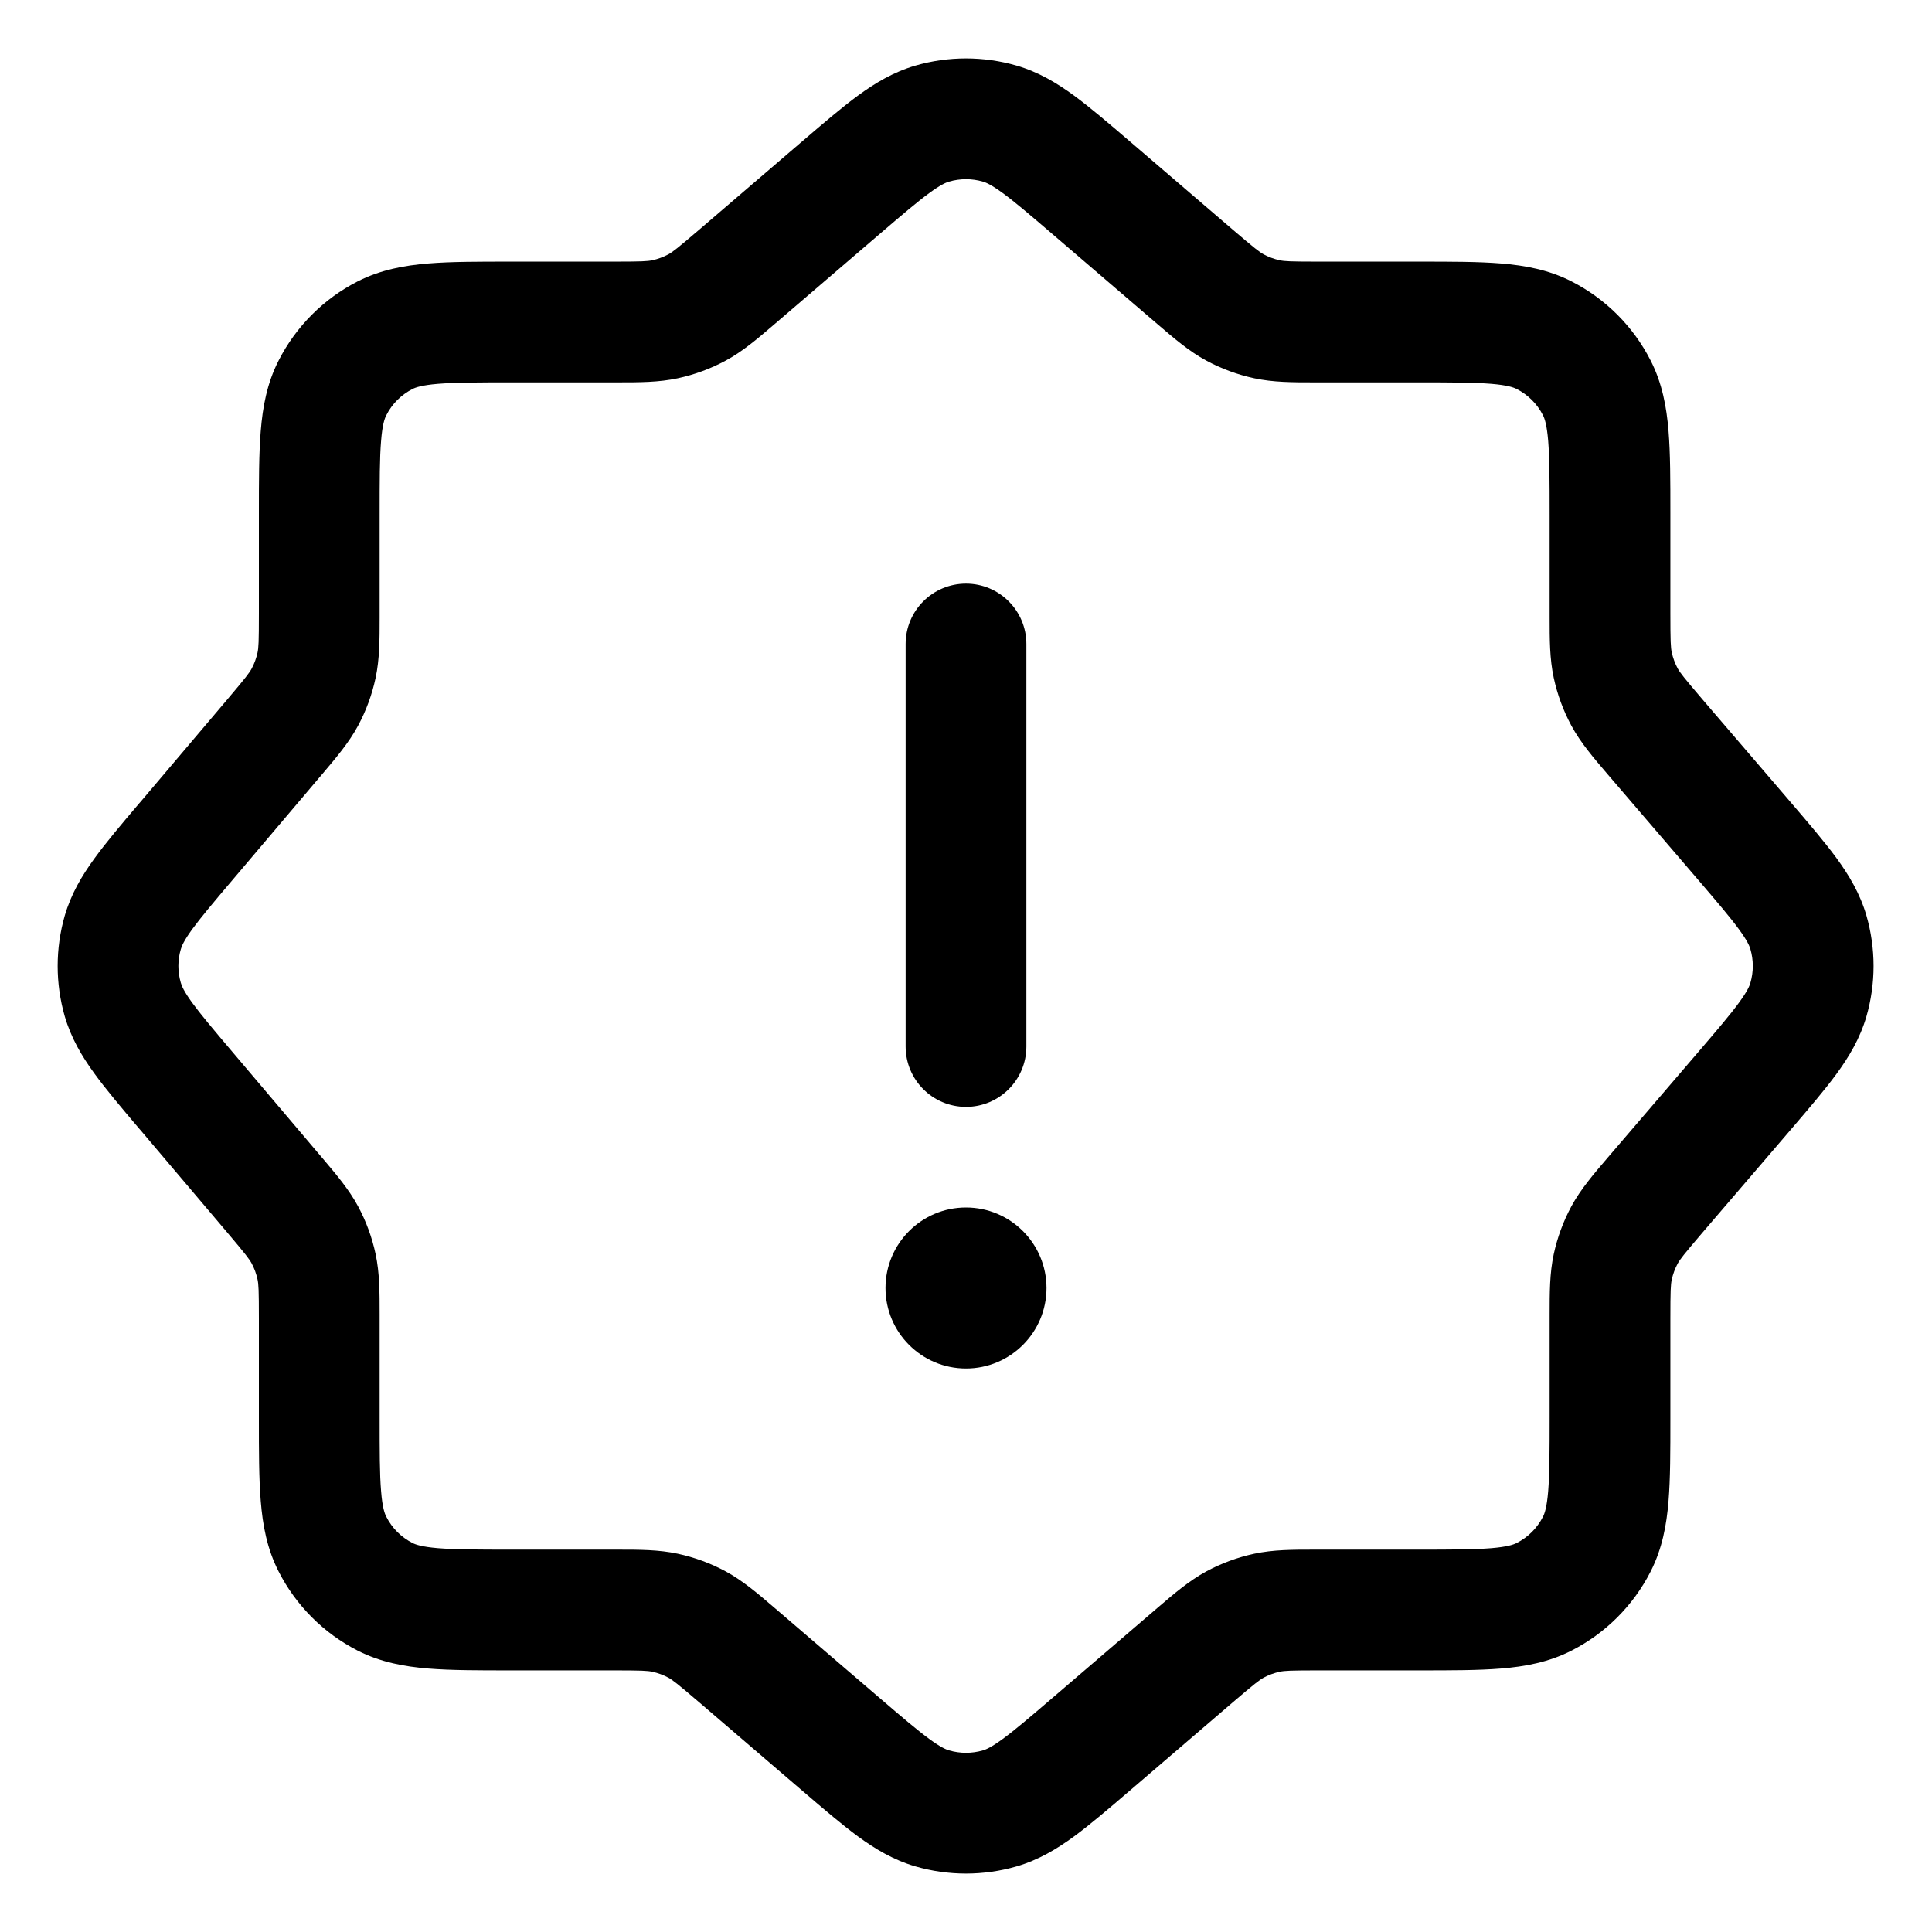 <svg width="24" height="24" viewBox="0 0 24 24" xmlns="http://www.w3.org/2000/svg">
<path fill-rule="evenodd" clip-rule="evenodd" d="M11.371 0.815C11.782 0.696 12.218 0.696 12.629 0.815C12.902 0.895 13.13 1.032 13.343 1.188C13.543 1.335 13.77 1.529 14.03 1.752L14.03 1.752L14.05 1.769L15.314 2.853C15.588 3.087 15.644 3.13 15.698 3.16C15.76 3.193 15.827 3.218 15.897 3.233C15.957 3.246 16.027 3.25 16.388 3.25L17.6 3.25L17.629 3.25C18.024 3.25 18.365 3.25 18.646 3.273C18.943 3.297 19.238 3.351 19.521 3.495C19.945 3.711 20.289 4.055 20.505 4.479C20.649 4.762 20.703 5.057 20.727 5.354C20.75 5.635 20.75 5.976 20.75 6.371L20.75 6.371L20.75 6.4L20.75 7.612C20.75 7.973 20.754 8.043 20.767 8.103C20.782 8.173 20.807 8.24 20.84 8.302C20.87 8.356 20.913 8.412 21.147 8.686L22.231 9.95L22.248 9.97L22.248 9.97C22.471 10.23 22.665 10.457 22.812 10.657C22.968 10.87 23.105 11.098 23.185 11.371C23.304 11.782 23.304 12.218 23.185 12.629C23.105 12.902 22.968 13.13 22.812 13.343C22.665 13.543 22.471 13.77 22.248 14.03L22.248 14.03L22.231 14.05L21.147 15.314C20.913 15.588 20.87 15.644 20.84 15.698C20.807 15.76 20.782 15.827 20.767 15.897C20.754 15.957 20.75 16.027 20.75 16.388L20.75 17.6L20.75 17.629L20.75 17.629C20.75 18.024 20.75 18.365 20.727 18.646C20.703 18.943 20.649 19.238 20.505 19.521C20.289 19.945 19.945 20.289 19.521 20.505C19.238 20.649 18.943 20.703 18.646 20.727C18.365 20.75 18.024 20.75 17.629 20.75L17.629 20.75L17.6 20.75L16.388 20.75C16.027 20.75 15.957 20.754 15.897 20.767C15.827 20.782 15.76 20.807 15.698 20.84C15.644 20.87 15.588 20.913 15.314 21.147L14.05 22.231L14.03 22.248L14.03 22.248L14.03 22.248C13.77 22.471 13.543 22.665 13.343 22.812C13.13 22.968 12.902 23.105 12.629 23.185C12.218 23.304 11.782 23.304 11.371 23.185C11.098 23.105 10.87 22.968 10.657 22.812C10.457 22.665 10.23 22.471 9.97 22.248L9.97 22.248L9.95 22.231L8.686 21.147C8.412 20.913 8.356 20.87 8.302 20.84C8.24 20.807 8.173 20.782 8.103 20.767C8.043 20.754 7.973 20.75 7.612 20.75L6.366 20.75L6.337 20.75L6.337 20.75C5.941 20.75 5.6 20.75 5.32 20.727C5.023 20.703 4.728 20.649 4.444 20.505C4.021 20.289 3.677 19.945 3.461 19.521C3.316 19.238 3.263 18.943 3.239 18.646C3.216 18.365 3.216 18.024 3.216 17.629L3.216 17.6L3.216 16.38C3.216 16.023 3.212 15.953 3.199 15.893C3.184 15.824 3.16 15.758 3.127 15.696C3.098 15.642 3.056 15.586 2.825 15.313L1.743 14.036L1.726 14.017C1.507 13.758 1.316 13.533 1.171 13.333C1.017 13.121 0.883 12.895 0.804 12.624C0.687 12.216 0.687 11.784 0.804 11.376C0.883 11.105 1.017 10.879 1.171 10.667C1.316 10.467 1.506 10.242 1.726 9.983L1.726 9.983L1.726 9.983L1.743 9.964L2.825 8.687C3.056 8.414 3.098 8.358 3.127 8.304C3.16 8.242 3.184 8.176 3.199 8.107C3.212 8.047 3.216 7.977 3.216 7.62L3.216 6.4L3.216 6.371L3.216 6.371C3.216 5.976 3.216 5.635 3.239 5.354C3.263 5.057 3.316 4.762 3.461 4.479C3.677 4.055 4.021 3.711 4.444 3.495C4.728 3.351 5.023 3.297 5.32 3.273C5.6 3.25 5.942 3.25 6.337 3.25L6.337 3.25L6.366 3.25L7.612 3.25C7.973 3.25 8.043 3.246 8.103 3.233C8.173 3.218 8.24 3.193 8.302 3.16C8.356 3.13 8.412 3.087 8.686 2.853L9.95 1.769L9.97 1.752L9.97 1.752C10.23 1.529 10.457 1.335 10.657 1.188C10.87 1.032 11.098 0.895 11.371 0.815ZM12.21 2.256C12.073 2.216 11.927 2.216 11.79 2.256C11.752 2.267 11.686 2.294 11.544 2.398C11.395 2.507 11.212 2.663 10.926 2.908L9.662 3.992L9.62 4.028C9.412 4.206 9.229 4.364 9.016 4.479C8.829 4.58 8.628 4.654 8.42 4.699C8.183 4.75 7.942 4.75 7.668 4.75L7.668 4.75L7.612 4.75L6.366 4.75C5.933 4.75 5.654 4.751 5.442 4.768C5.238 4.785 5.162 4.813 5.125 4.832C4.984 4.904 4.869 5.018 4.798 5.16C4.779 5.197 4.75 5.272 4.734 5.476C4.716 5.688 4.716 5.968 4.716 6.4L4.716 7.62L4.716 7.675C4.716 7.947 4.716 8.186 4.666 8.421C4.622 8.627 4.549 8.827 4.449 9.013C4.335 9.225 4.18 9.407 4.005 9.614L3.969 9.656L2.887 10.933C2.646 11.217 2.493 11.399 2.385 11.547C2.283 11.688 2.257 11.754 2.246 11.792C2.206 11.928 2.206 12.072 2.246 12.208C2.257 12.246 2.283 12.312 2.385 12.453C2.493 12.601 2.646 12.783 2.887 13.067L3.969 14.344L4.005 14.386L4.005 14.386C4.18 14.593 4.335 14.775 4.449 14.987C4.549 15.173 4.622 15.373 4.666 15.579C4.716 15.814 4.716 16.053 4.716 16.325L4.716 16.38L4.716 17.6C4.716 18.032 4.716 18.312 4.734 18.524C4.75 18.728 4.779 18.803 4.798 18.84C4.869 18.982 4.984 19.096 5.125 19.168C5.162 19.187 5.238 19.215 5.442 19.232C5.654 19.249 5.933 19.25 6.366 19.25L7.612 19.25L7.668 19.25L7.668 19.25C7.942 19.25 8.183 19.25 8.42 19.301C8.628 19.346 8.829 19.42 9.016 19.521C9.229 19.637 9.412 19.794 9.62 19.972L9.662 20.008L10.926 21.092C11.212 21.337 11.395 21.493 11.544 21.602C11.686 21.706 11.752 21.733 11.79 21.744C11.927 21.784 12.073 21.784 12.21 21.744C12.248 21.733 12.314 21.706 12.456 21.602C12.605 21.493 12.788 21.337 13.074 21.092L14.338 20.008L14.38 19.972C14.588 19.794 14.771 19.637 14.984 19.521C15.171 19.42 15.372 19.346 15.58 19.301C15.817 19.25 16.058 19.25 16.332 19.25L16.332 19.25L16.388 19.25L17.6 19.25C18.032 19.25 18.312 19.249 18.524 19.232C18.728 19.215 18.803 19.187 18.84 19.168C18.982 19.096 19.096 18.982 19.168 18.84C19.187 18.803 19.215 18.728 19.232 18.524C19.249 18.312 19.25 18.032 19.25 17.6L19.25 16.388L19.25 16.332L19.25 16.332C19.25 16.058 19.25 15.817 19.301 15.58C19.346 15.372 19.42 15.171 19.521 14.984C19.637 14.771 19.794 14.588 19.972 14.38L20.008 14.338L21.092 13.074C21.337 12.788 21.493 12.605 21.602 12.456C21.706 12.314 21.733 12.248 21.744 12.21C21.784 12.073 21.784 11.927 21.744 11.79C21.733 11.752 21.706 11.686 21.602 11.544C21.493 11.395 21.337 11.212 21.092 10.926L20.008 9.662L19.972 9.62L19.972 9.62C19.794 9.412 19.637 9.229 19.521 9.016C19.42 8.829 19.346 8.628 19.301 8.42C19.25 8.183 19.25 7.942 19.25 7.668L19.25 7.668L19.25 7.612L19.25 6.4C19.25 5.968 19.249 5.688 19.232 5.476C19.215 5.272 19.187 5.197 19.168 5.16C19.096 5.018 18.982 4.904 18.84 4.832C18.803 4.813 18.728 4.785 18.524 4.768C18.312 4.751 18.032 4.75 17.6 4.75L16.388 4.75L16.332 4.75C16.058 4.75 15.817 4.75 15.58 4.699C15.372 4.654 15.171 4.58 14.984 4.479C14.771 4.364 14.588 4.206 14.38 4.028L14.338 3.992L13.074 2.908C12.788 2.663 12.605 2.507 12.456 2.398C12.314 2.294 12.248 2.267 12.21 2.256ZM12 7.25C12.414 7.25 12.75 7.586 12.75 8L12.75 13C12.75 13.414 12.414 13.75 12 13.75C11.586 13.75 11.25 13.414 11.25 13L11.25 8C11.25 7.586 11.586 7.25 12 7.25ZM12 17C12.552 17 13 16.552 13 16C13 15.448 12.552 15 12 15C11.448 15 11 15.448 11 16C11 16.552 11.448 17 12 17Z"/>
</svg>
